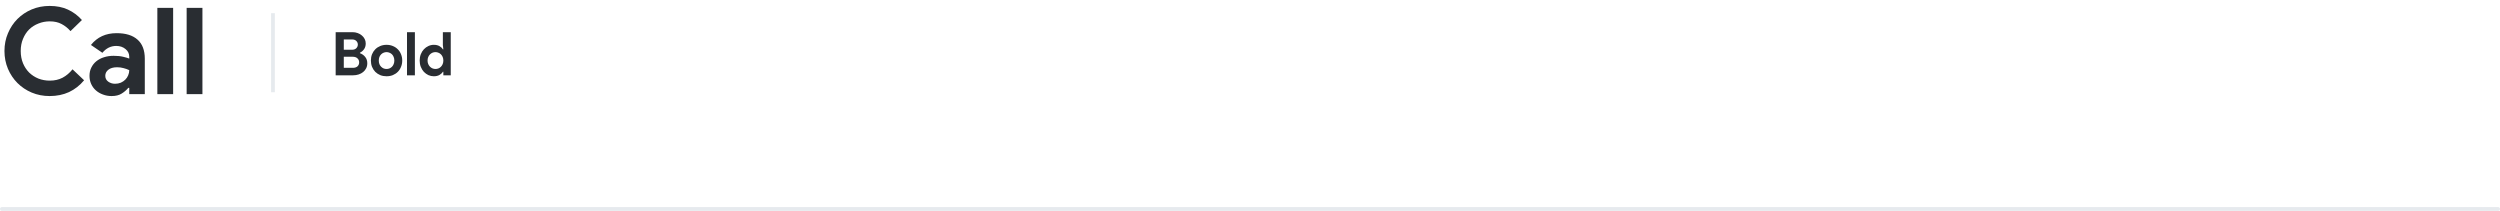 <svg width="664" height="56" viewBox="0 0 664 56" fill="none" xmlns="http://www.w3.org/2000/svg">
<line x1="0.5" y1="55.5" x2="663.5" y2="55.5" stroke="#E6EAEE" stroke-linecap="round" stroke-linejoin="round"/>
<path d="M22.336 21.32C21.205 22.685 19.872 23.731 18.336 24.456C16.8 25.16 15.083 25.512 13.184 25.512C11.477 25.512 9.888 25.203 8.416 24.584C6.965 23.965 5.707 23.123 4.64 22.056C3.573 20.989 2.731 19.731 2.112 18.28C1.493 16.808 1.184 15.229 1.184 13.544C1.184 11.859 1.493 10.291 2.112 8.84C2.731 7.368 3.573 6.099 4.64 5.032C5.707 3.965 6.965 3.123 8.416 2.504C9.888 1.885 11.477 1.576 13.184 1.576C15.019 1.576 16.629 1.896 18.016 2.536C19.424 3.176 20.672 4.104 21.76 5.32L18.72 8.264C18.037 7.475 17.248 6.845 16.352 6.376C15.477 5.907 14.432 5.672 13.216 5.672C12.149 5.672 11.147 5.864 10.208 6.248C9.269 6.611 8.448 7.133 7.744 7.816C7.061 8.499 6.517 9.331 6.112 10.312C5.707 11.272 5.504 12.349 5.504 13.544C5.504 14.739 5.707 15.827 6.112 16.808C6.517 17.768 7.061 18.589 7.744 19.272C8.448 19.955 9.269 20.488 10.208 20.872C11.147 21.235 12.149 21.416 13.216 21.416C14.496 21.416 15.627 21.16 16.608 20.648C17.611 20.115 18.496 19.368 19.264 18.408L22.336 21.32ZM34.331 23.336H34.075C33.584 23.933 32.987 24.445 32.283 24.872C31.6 25.299 30.715 25.512 29.627 25.512C28.816 25.512 28.048 25.373 27.323 25.096C26.619 24.84 26 24.477 25.467 24.008C24.934 23.539 24.518 22.973 24.219 22.312C23.92 21.651 23.771 20.925 23.771 20.136C23.771 19.325 23.931 18.6 24.251 17.96C24.571 17.299 25.019 16.733 25.595 16.264C26.171 15.795 26.843 15.443 27.611 15.208C28.4 14.952 29.254 14.824 30.171 14.824C31.195 14.824 32.038 14.909 32.699 15.08C33.36 15.229 33.904 15.389 34.331 15.56V15.08C34.331 14.248 34 13.565 33.339 13.032C32.678 12.477 31.856 12.2 30.875 12.2C29.424 12.2 28.198 12.808 27.195 14.024L24.155 11.944C25.819 9.853 28.091 8.808 30.971 8.808C33.403 8.808 35.259 9.384 36.539 10.536C37.819 11.667 38.459 13.352 38.459 15.592V25H34.331V23.336ZM34.331 18.632C33.84 18.397 33.328 18.216 32.795 18.088C32.283 17.939 31.718 17.864 31.099 17.864C30.096 17.864 29.318 18.088 28.763 18.536C28.23 18.963 27.963 19.496 27.963 20.136C27.963 20.776 28.219 21.288 28.731 21.672C29.264 22.056 29.872 22.248 30.555 22.248C31.11 22.248 31.622 22.152 32.091 21.96C32.56 21.747 32.955 21.48 33.275 21.16C33.616 20.819 33.872 20.435 34.043 20.008C34.235 19.56 34.331 19.101 34.331 18.632ZM41.792 25V2.088H45.984V25H41.792ZM49.573 25V2.088H53.765V25H49.573Z" fill="#292D32"/>
<line x1="72.5" y1="3.5" x2="72.5" y2="24.5" stroke="#E6EAEE"/>
<path d="M89.152 8.544H93.632C94.123 8.544 94.581 8.624 95.008 8.784C95.435 8.933 95.803 9.147 96.112 9.424C96.432 9.691 96.683 10.005 96.864 10.368C97.045 10.731 97.136 11.12 97.136 11.536C97.136 12.144 96.987 12.656 96.688 13.072C96.4 13.477 96.037 13.787 95.6 14V14.128C96.187 14.341 96.656 14.677 97.008 15.136C97.371 15.584 97.552 16.144 97.552 16.816C97.552 17.307 97.451 17.749 97.248 18.144C97.056 18.528 96.789 18.859 96.448 19.136C96.107 19.413 95.707 19.627 95.248 19.776C94.8 19.925 94.315 20 93.792 20H89.152V8.544ZM93.472 13.216C93.973 13.216 94.357 13.083 94.624 12.816C94.901 12.539 95.04 12.213 95.04 11.84C95.04 11.467 94.907 11.147 94.64 10.88C94.373 10.613 94.005 10.48 93.536 10.48H91.312V13.216H93.472ZM93.712 18.016C94.256 18.016 94.672 17.883 94.96 17.616C95.248 17.339 95.392 16.987 95.392 16.56C95.392 16.133 95.243 15.781 94.944 15.504C94.656 15.216 94.224 15.072 93.648 15.072H91.312V18.016H93.712ZM102.671 11.904C103.279 11.904 103.833 12.011 104.335 12.224C104.847 12.427 105.284 12.715 105.647 13.088C106.02 13.451 106.308 13.888 106.51 14.4C106.724 14.912 106.831 15.472 106.831 16.08C106.831 16.688 106.724 17.248 106.51 17.76C106.308 18.272 106.02 18.715 105.647 19.088C105.284 19.451 104.847 19.739 104.335 19.952C103.833 20.155 103.279 20.256 102.671 20.256C102.063 20.256 101.503 20.155 100.991 19.952C100.489 19.739 100.052 19.451 99.678 19.088C99.316 18.715 99.028 18.272 98.814 17.76C98.612 17.248 98.51 16.688 98.51 16.08C98.51 15.472 98.612 14.912 98.814 14.4C99.028 13.888 99.316 13.451 99.678 13.088C100.052 12.715 100.489 12.427 100.991 12.224C101.503 12.011 102.063 11.904 102.671 11.904ZM102.671 18.32C102.937 18.32 103.193 18.272 103.439 18.176C103.695 18.069 103.919 17.92 104.111 17.728C104.303 17.536 104.452 17.301 104.559 17.024C104.676 16.747 104.735 16.432 104.735 16.08C104.735 15.728 104.676 15.413 104.559 15.136C104.452 14.859 104.303 14.624 104.111 14.432C103.919 14.24 103.695 14.096 103.439 14C103.193 13.893 102.937 13.84 102.671 13.84C102.393 13.84 102.132 13.893 101.887 14C101.641 14.096 101.423 14.24 101.231 14.432C101.039 14.624 100.884 14.859 100.767 15.136C100.66 15.413 100.607 15.728 100.607 16.08C100.607 16.432 100.66 16.747 100.767 17.024C100.884 17.301 101.039 17.536 101.231 17.728C101.423 17.92 101.641 18.069 101.887 18.176C102.132 18.272 102.393 18.32 102.671 18.32ZM108.099 20V8.544H110.195V20H108.099ZM117.752 19.056H117.624C117.432 19.387 117.133 19.669 116.728 19.904C116.322 20.139 115.821 20.256 115.224 20.256C114.722 20.256 114.242 20.155 113.784 19.952C113.336 19.739 112.936 19.451 112.584 19.088C112.242 18.715 111.97 18.272 111.768 17.76C111.565 17.248 111.464 16.688 111.464 16.08C111.464 15.472 111.565 14.912 111.768 14.4C111.97 13.888 112.242 13.451 112.584 13.088C112.936 12.715 113.336 12.427 113.784 12.224C114.242 12.011 114.722 11.904 115.224 11.904C115.821 11.904 116.322 12.021 116.728 12.256C117.133 12.491 117.432 12.773 117.624 13.104H117.752L117.624 11.984V8.544H119.72V20H117.752V19.056ZM115.656 18.32C115.933 18.32 116.194 18.272 116.44 18.176C116.696 18.069 116.92 17.92 117.112 17.728C117.304 17.536 117.458 17.301 117.576 17.024C117.693 16.747 117.752 16.432 117.752 16.08C117.752 15.728 117.693 15.413 117.576 15.136C117.458 14.859 117.304 14.624 117.112 14.432C116.92 14.24 116.696 14.096 116.44 14C116.194 13.893 115.933 13.84 115.656 13.84C115.378 13.84 115.112 13.893 114.856 14C114.61 14.107 114.392 14.256 114.2 14.448C114.008 14.64 113.853 14.875 113.736 15.152C113.618 15.429 113.56 15.739 113.56 16.08C113.56 16.421 113.618 16.731 113.736 17.008C113.853 17.285 114.008 17.52 114.2 17.712C114.392 17.904 114.61 18.053 114.856 18.16C115.112 18.267 115.378 18.32 115.656 18.32Z" fill="#292D32"/>
</svg>
